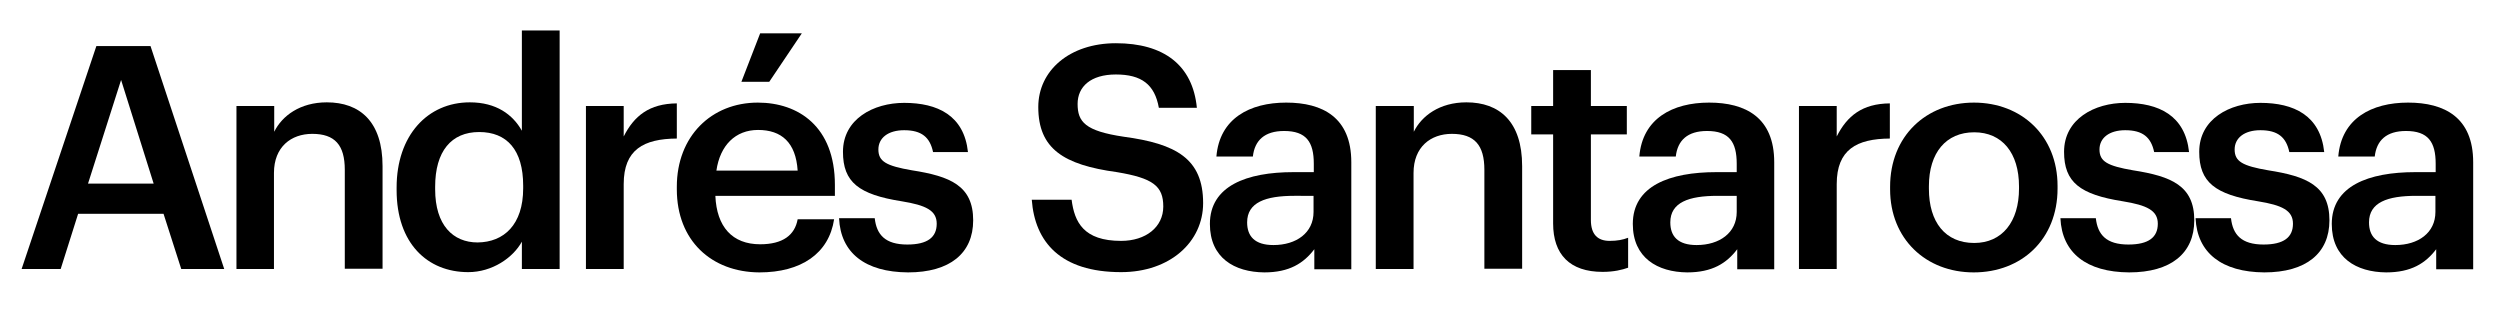 <?xml version="1.0" encoding="utf-8"?>
<!-- Generator: Adobe Illustrator 19.0.0, SVG Export Plug-In . SVG Version: 6.00 Build 0)  -->
<svg version="1.1" id="Layer_1" xmlns="http://www.w3.org/2000/svg" xmlns:xlink="http://www.w3.org/1999/xlink" x="0px" y="0px"
	 viewBox="0 0 960 122.1" style="enable-background:new 0 0 960 122.1;" xml:space="preserve">
<g id="XMLID_3_">
	<path id="XMLID_4_" d="M37,17.7h20.8l28.3,85.6H69.6l-6.8-21.2H30l-6.7,21.2h-15L37,17.7z M33.8,70.5H59L46.5,30.7L33.8,70.5z"/>
	<path id="XMLID_7_" d="M90.8,40.7h14.5v9.9c3-6.1,9.9-11.3,20.2-11.3c12.6,0,21.4,7.3,21.4,24.5v39.4h-14.5V65.2
		c0-9.5-3.8-13.8-12.5-13.8c-8.1,0-14.7,5-14.7,15v36.9H90.8V40.7z"/>
	<path id="XMLID_9_" d="M152.3,73v-1c0-20,11.9-32.7,28.1-32.7c10.2,0,16.5,4.7,20,10.9V11.7h14.5v91.6h-14.5V92.8
		c-3.4,6.2-11.4,11.7-20.6,11.7C164.1,104.5,152.3,93.4,152.3,73z M200.9,72.3v-1c0-13.8-6.3-20.6-16.9-20.6
		c-10.7,0-16.9,7.4-16.9,21v1c0,13.8,6.9,20.4,16.3,20.4C193.5,93,200.9,86.3,200.9,72.3z"/>
	<path id="XMLID_12_" d="M225,40.7h14.5v11.7c4-7.9,9.8-12.6,20.4-12.7v13.5c-12.7,0.1-20.4,4.2-20.4,17.5v32.6H225V40.7z"/>
	<path id="XMLID_14_" d="M259.9,72.7v-1c0-19.4,13.3-32.3,31.1-32.3c15.6,0,29.6,9.2,29.6,31.6v4.2h-45.9
		c0.5,11.9,6.5,18.6,17.2,18.6c8.7,0,13.3-3.5,14.4-9.6h14c-2,13.2-12.7,20.4-28.7,20.4C273.2,104.5,259.9,92.4,259.9,72.7z
		 M306.3,65.5c-0.7-10.8-6.2-15.6-15.2-15.6c-8.7,0-14.6,5.9-16,15.6H306.3z M291.9,12.8h16l-12.5,18.6h-10.7L291.9,12.8z"/>
	<path id="XMLID_18_" d="M322.2,83.8h13.7c0.7,6.3,4,10.1,12.5,10.1c7.8,0,11.3-2.8,11.3-8c0-5.1-4.2-7.1-13.4-8.6
		c-16.5-2.6-22.6-7.3-22.6-19c0-12.6,11.7-18.8,23.5-18.8c12.8,0,23,4.8,24.5,18.9h-13.4c-1.2-5.7-4.4-8.4-11.1-8.4
		c-6.2,0-9.9,3-9.9,7.4c0,4.6,3,6.3,12.9,8c14.7,2.3,23.5,5.9,23.5,19.2c0,12.7-9,20-25,20C332.2,104.5,322.8,97.1,322.2,83.8z"/>
	<path id="XMLID_20_" d="M396.2,76.7h15.3c1.1,8.6,4.6,15.8,19,15.8c9.5,0,16.2-5.3,16.2-13.2s-4-10.9-17.8-13.2
		c-20.5-2.8-30.2-9-30.2-25c0-14,12-24.5,29.8-24.5c18.4,0,29.5,8.4,31.1,24.8H445c-1.6-9-6.7-12.8-16.5-12.8
		c-9.7,0-14.7,4.7-14.7,11.3c0,6.9,2.9,10.4,17.7,12.6C451.6,55.2,462,60.9,462,78c0,14.8-12.6,26.5-31.5,26.5
		C407.2,104.5,397.4,92.9,396.2,76.7z"/>
	<path id="XMLID_22_" d="M464.6,86c0-14.6,14.1-19.9,32.1-19.9h7.8v-3.2c0-8.4-2.9-12.6-11.4-12.6c-7.5,0-11.3,3.6-12,9.8h-14
		c1.2-14.6,12.8-20.7,26.8-20.7s25,5.7,25,22.9v41.1h-14.2v-7.7c-4.1,5.4-9.6,8.9-19.2,8.9C474,104.5,464.6,99,464.6,86z
		 M504.4,81.4v-6.2H497c-11,0-18.1,2.5-18.1,10.2c0,5.3,2.9,8.7,10.1,8.7C497.8,94.1,504.4,89.4,504.4,81.4z"/>
	<path id="XMLID_25_" d="M528.4,40.7h14.5v9.9c3-6.1,9.9-11.3,20.2-11.3c12.6,0,21.4,7.3,21.4,24.5v39.4H570V65.2
		c0-9.5-3.8-13.8-12.5-13.8c-8.1,0-14.7,5-14.7,15v36.9h-14.5V40.7z"/>
	<path id="XMLID_27_" d="M596.4,85.8V51.6H588V40.7h8.4V26.9h14.5v13.8h13.8v10.9h-13.8v32.9c0,5.5,2.6,8,7.2,8c2.9,0,5-0.4,7.1-1.2
		v11.5c-2.3,0.8-5.4,1.6-9.8,1.6C602.8,104.4,596.4,97.7,596.4,85.8z"/>
	<path id="XMLID_29_" d="M627,86c0-14.6,14.1-19.9,32.1-19.9h7.8v-3.2c0-8.4-2.9-12.6-11.4-12.6c-7.5,0-11.3,3.6-12,9.8h-14
		c1.2-14.6,12.8-20.7,26.8-20.7s25,5.7,25,22.9v41.1h-14.2v-7.7c-4.1,5.4-9.6,8.9-19.2,8.9C636.5,104.5,627,99,627,86z M666.9,81.4
		v-6.2h-7.4c-11,0-18.1,2.5-18.1,10.2c0,5.3,2.9,8.7,10.1,8.7C660.3,94.1,666.9,89.4,666.9,81.4z"/>
	<path id="XMLID_32_" d="M690.8,40.7h14.5v11.7c4-7.9,9.8-12.6,20.4-12.7v13.5c-12.7,0.1-20.4,4.2-20.4,17.5v32.6h-14.5V40.7z"/>
	<path id="XMLID_34_" d="M725.8,72.7v-1c0-19.4,13.8-32.3,32.2-32.3c18.3,0,32.1,12.8,32.1,32v1c0,19.5-13.8,32.2-32.2,32.2
		S725.8,91.7,725.8,72.7z M775.3,72.4v-0.8c0-12.9-6.5-20.8-17.2-20.8c-10.8,0-17.4,7.8-17.4,20.7v1c0,12.8,6.3,20.8,17.4,20.8
		C768.8,93.3,775.3,85.2,775.3,72.4z"/>
	<path id="XMLID_37_" d="M791.2,83.8h13.6c0.7,6.3,4,10.1,12.5,10.1c7.8,0,11.3-2.8,11.3-8c0-5.1-4.2-7.1-13.4-8.6
		c-16.5-2.6-22.6-7.3-22.6-19c0-12.6,11.7-18.8,23.5-18.8c12.8,0,23,4.8,24.5,18.9h-13.4c-1.2-5.7-4.4-8.4-11.1-8.4
		c-6.2,0-9.9,3-9.9,7.4c0,4.6,3,6.3,12.9,8c14.7,2.3,23.5,5.9,23.5,19.2c0,12.7-9,20-25,20C801.2,104.5,791.8,97.1,791.2,83.8z"/>
	<path id="XMLID_39_" d="M843.1,83.8h13.6c0.7,6.3,4,10.1,12.5,10.1c7.8,0,11.3-2.8,11.3-8c0-5.1-4.2-7.1-13.4-8.6
		c-16.5-2.6-22.6-7.3-22.6-19c0-12.6,11.7-18.8,23.5-18.8c12.8,0,23,4.8,24.5,18.9h-13.4c-1.2-5.7-4.4-8.4-11.1-8.4
		c-6.2,0-9.9,3-9.9,7.4c0,4.6,3,6.3,12.9,8c14.7,2.3,23.5,5.9,23.5,19.2c0,12.7-9,20-25,20C853.2,104.5,843.7,97.1,843.1,83.8z"/>
	<path id="XMLID_41_" d="M895.4,86c0-14.6,14.1-19.9,32.1-19.9h7.8v-3.2c0-8.4-2.9-12.6-11.4-12.6c-7.5,0-11.3,3.6-12,9.8h-14
		c1.2-14.6,12.8-20.7,26.8-20.7s25,5.7,25,22.9v41.1h-14.2v-7.7c-4.1,5.4-9.6,8.9-19.2,8.9C904.8,104.5,895.4,99,895.4,86z
		 M935.2,81.4v-6.2h-7.4c-11,0-18.1,2.5-18.1,10.2c0,5.3,2.9,8.7,10.1,8.7C928.6,94.1,935.2,89.4,935.2,81.4z"/>
</g>
</svg>
